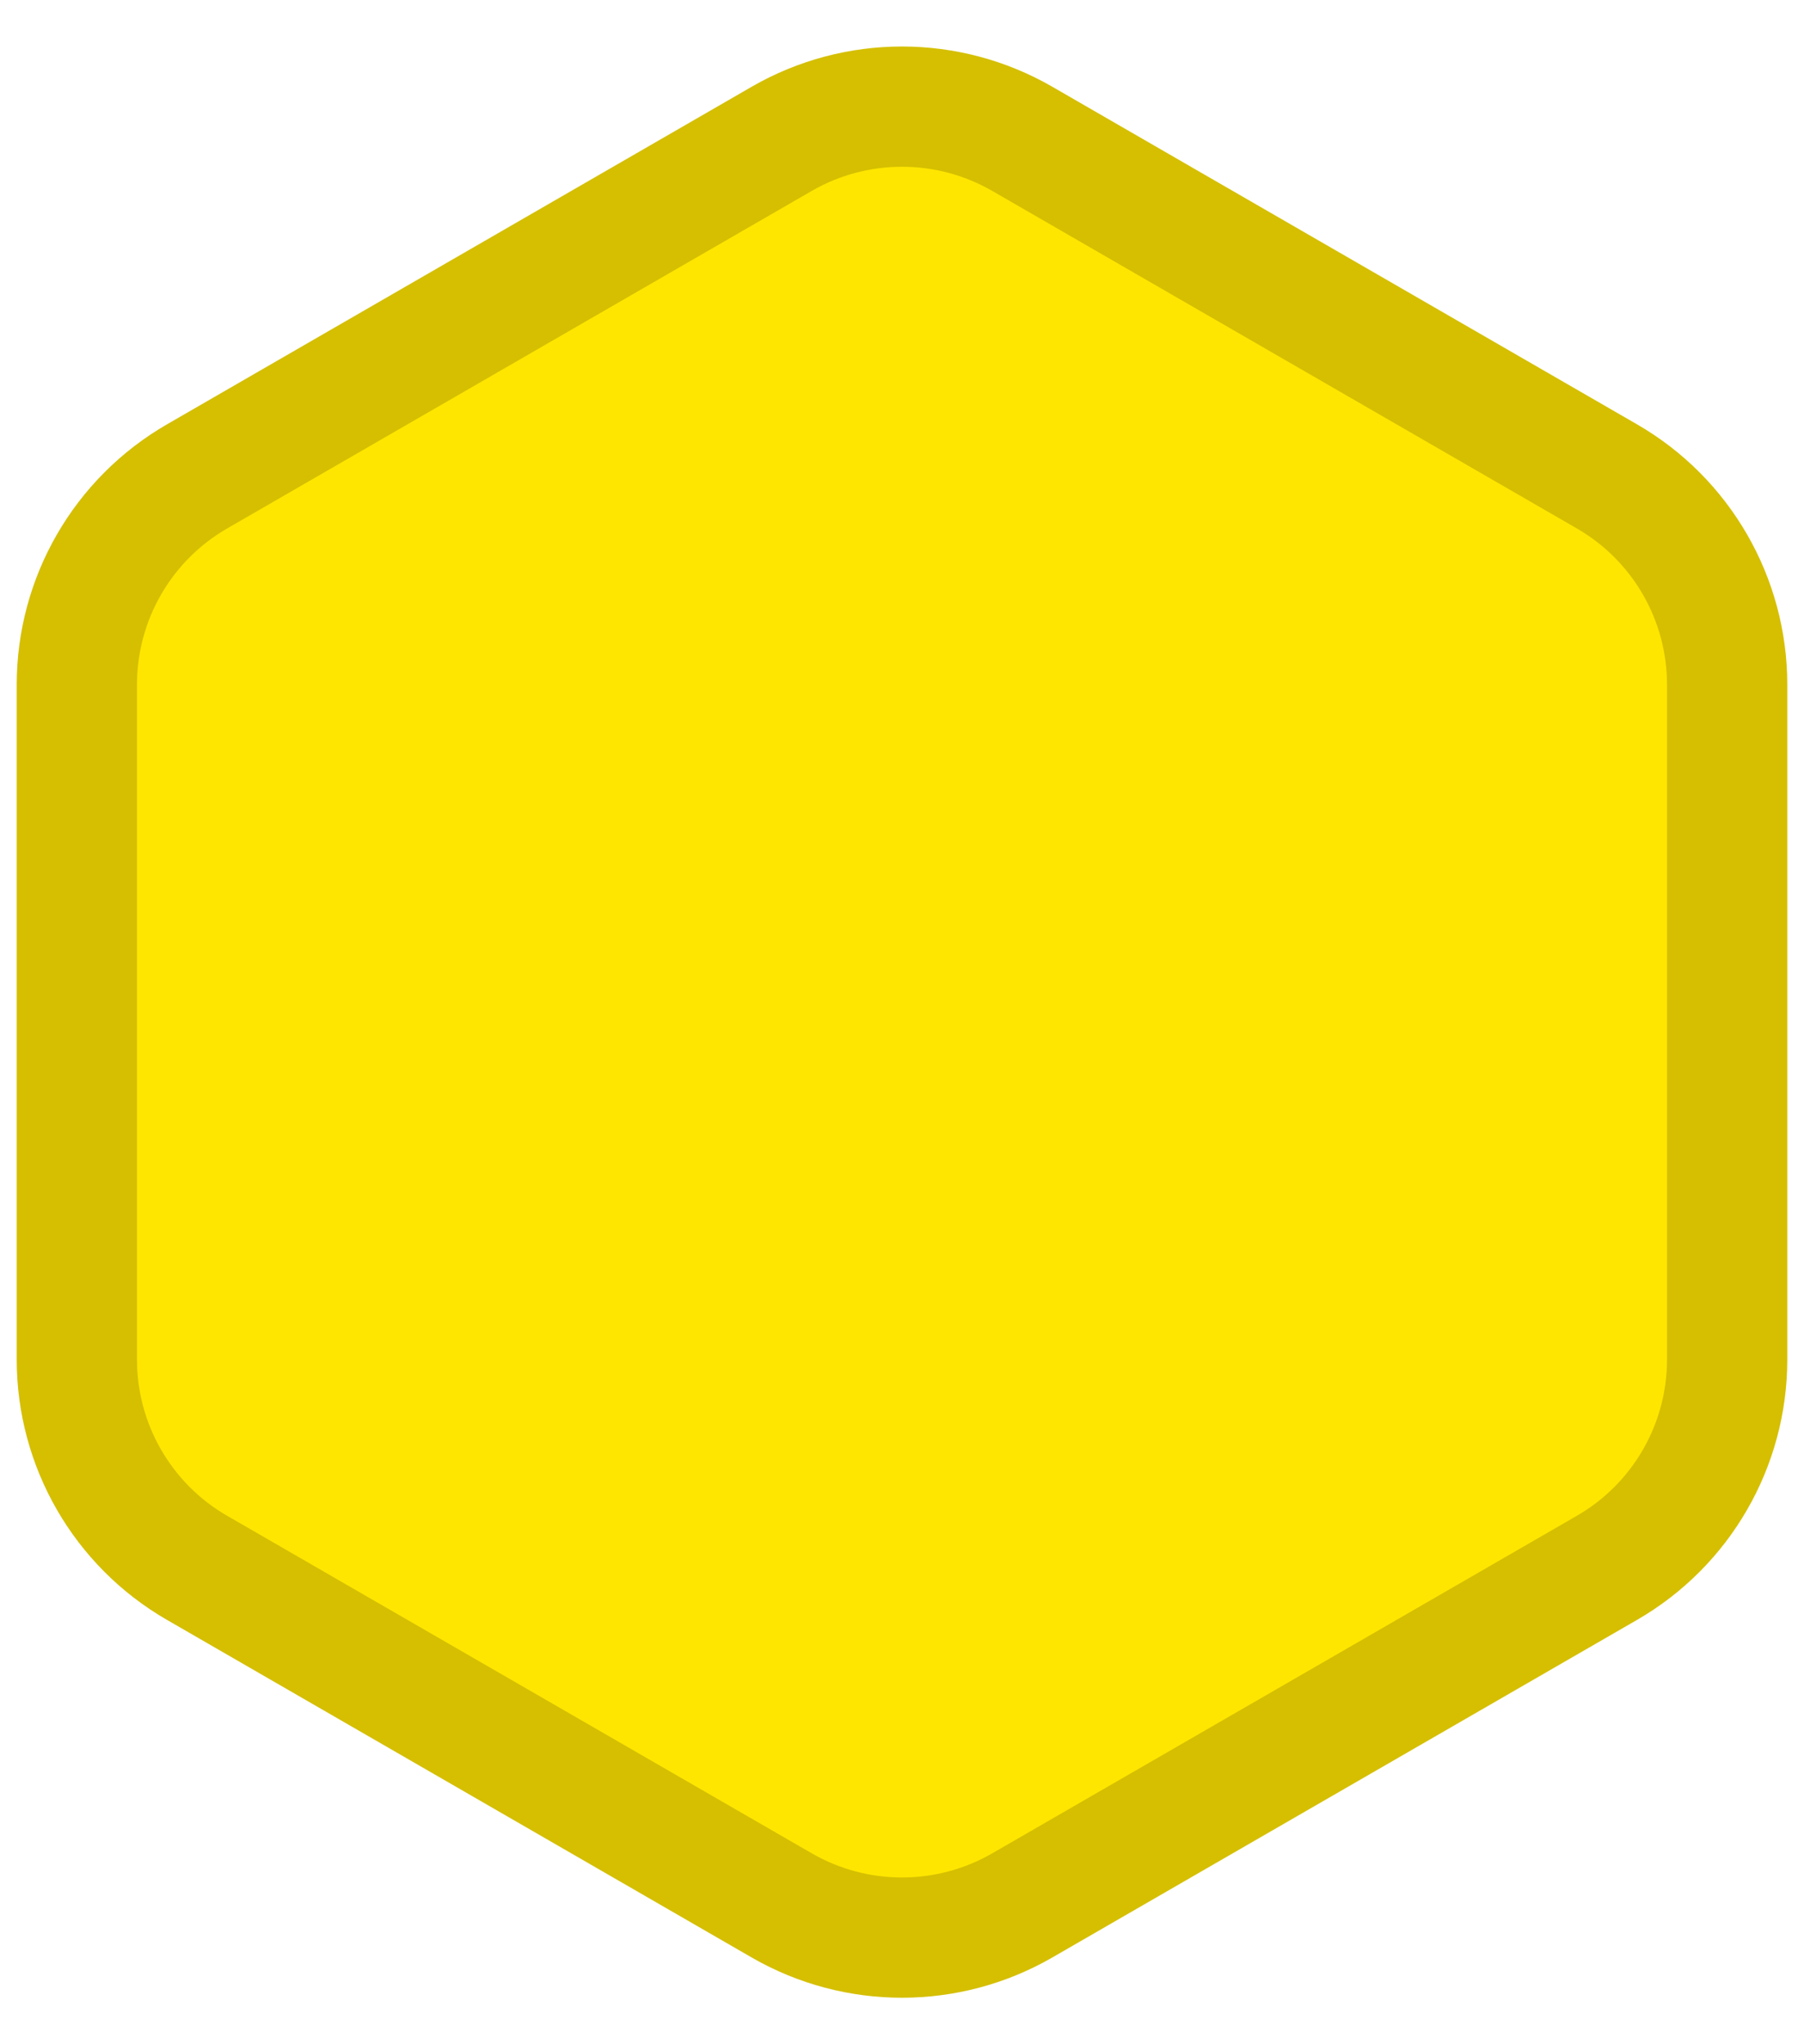 <svg width="30" height="34" viewBox="0 0 30 34" fill="none" xmlns="http://www.w3.org/2000/svg">
<path d="M13 2.309C14.238 1.595 15.762 1.595 17 2.309L26.722 7.923C27.96 8.637 28.722 9.958 28.722 11.387V22.613C28.722 24.042 27.96 25.363 26.722 26.077L17 31.691C15.762 32.405 14.238 32.405 13 31.691L3.278 26.077C2.04 25.363 1.278 24.042 1.278 22.613V11.387C1.278 9.958 2.04 8.637 3.278 7.923L13 2.309Z" fill="#FFE600" stroke="#D5BF00" stroke-width="2"/>
</svg>
